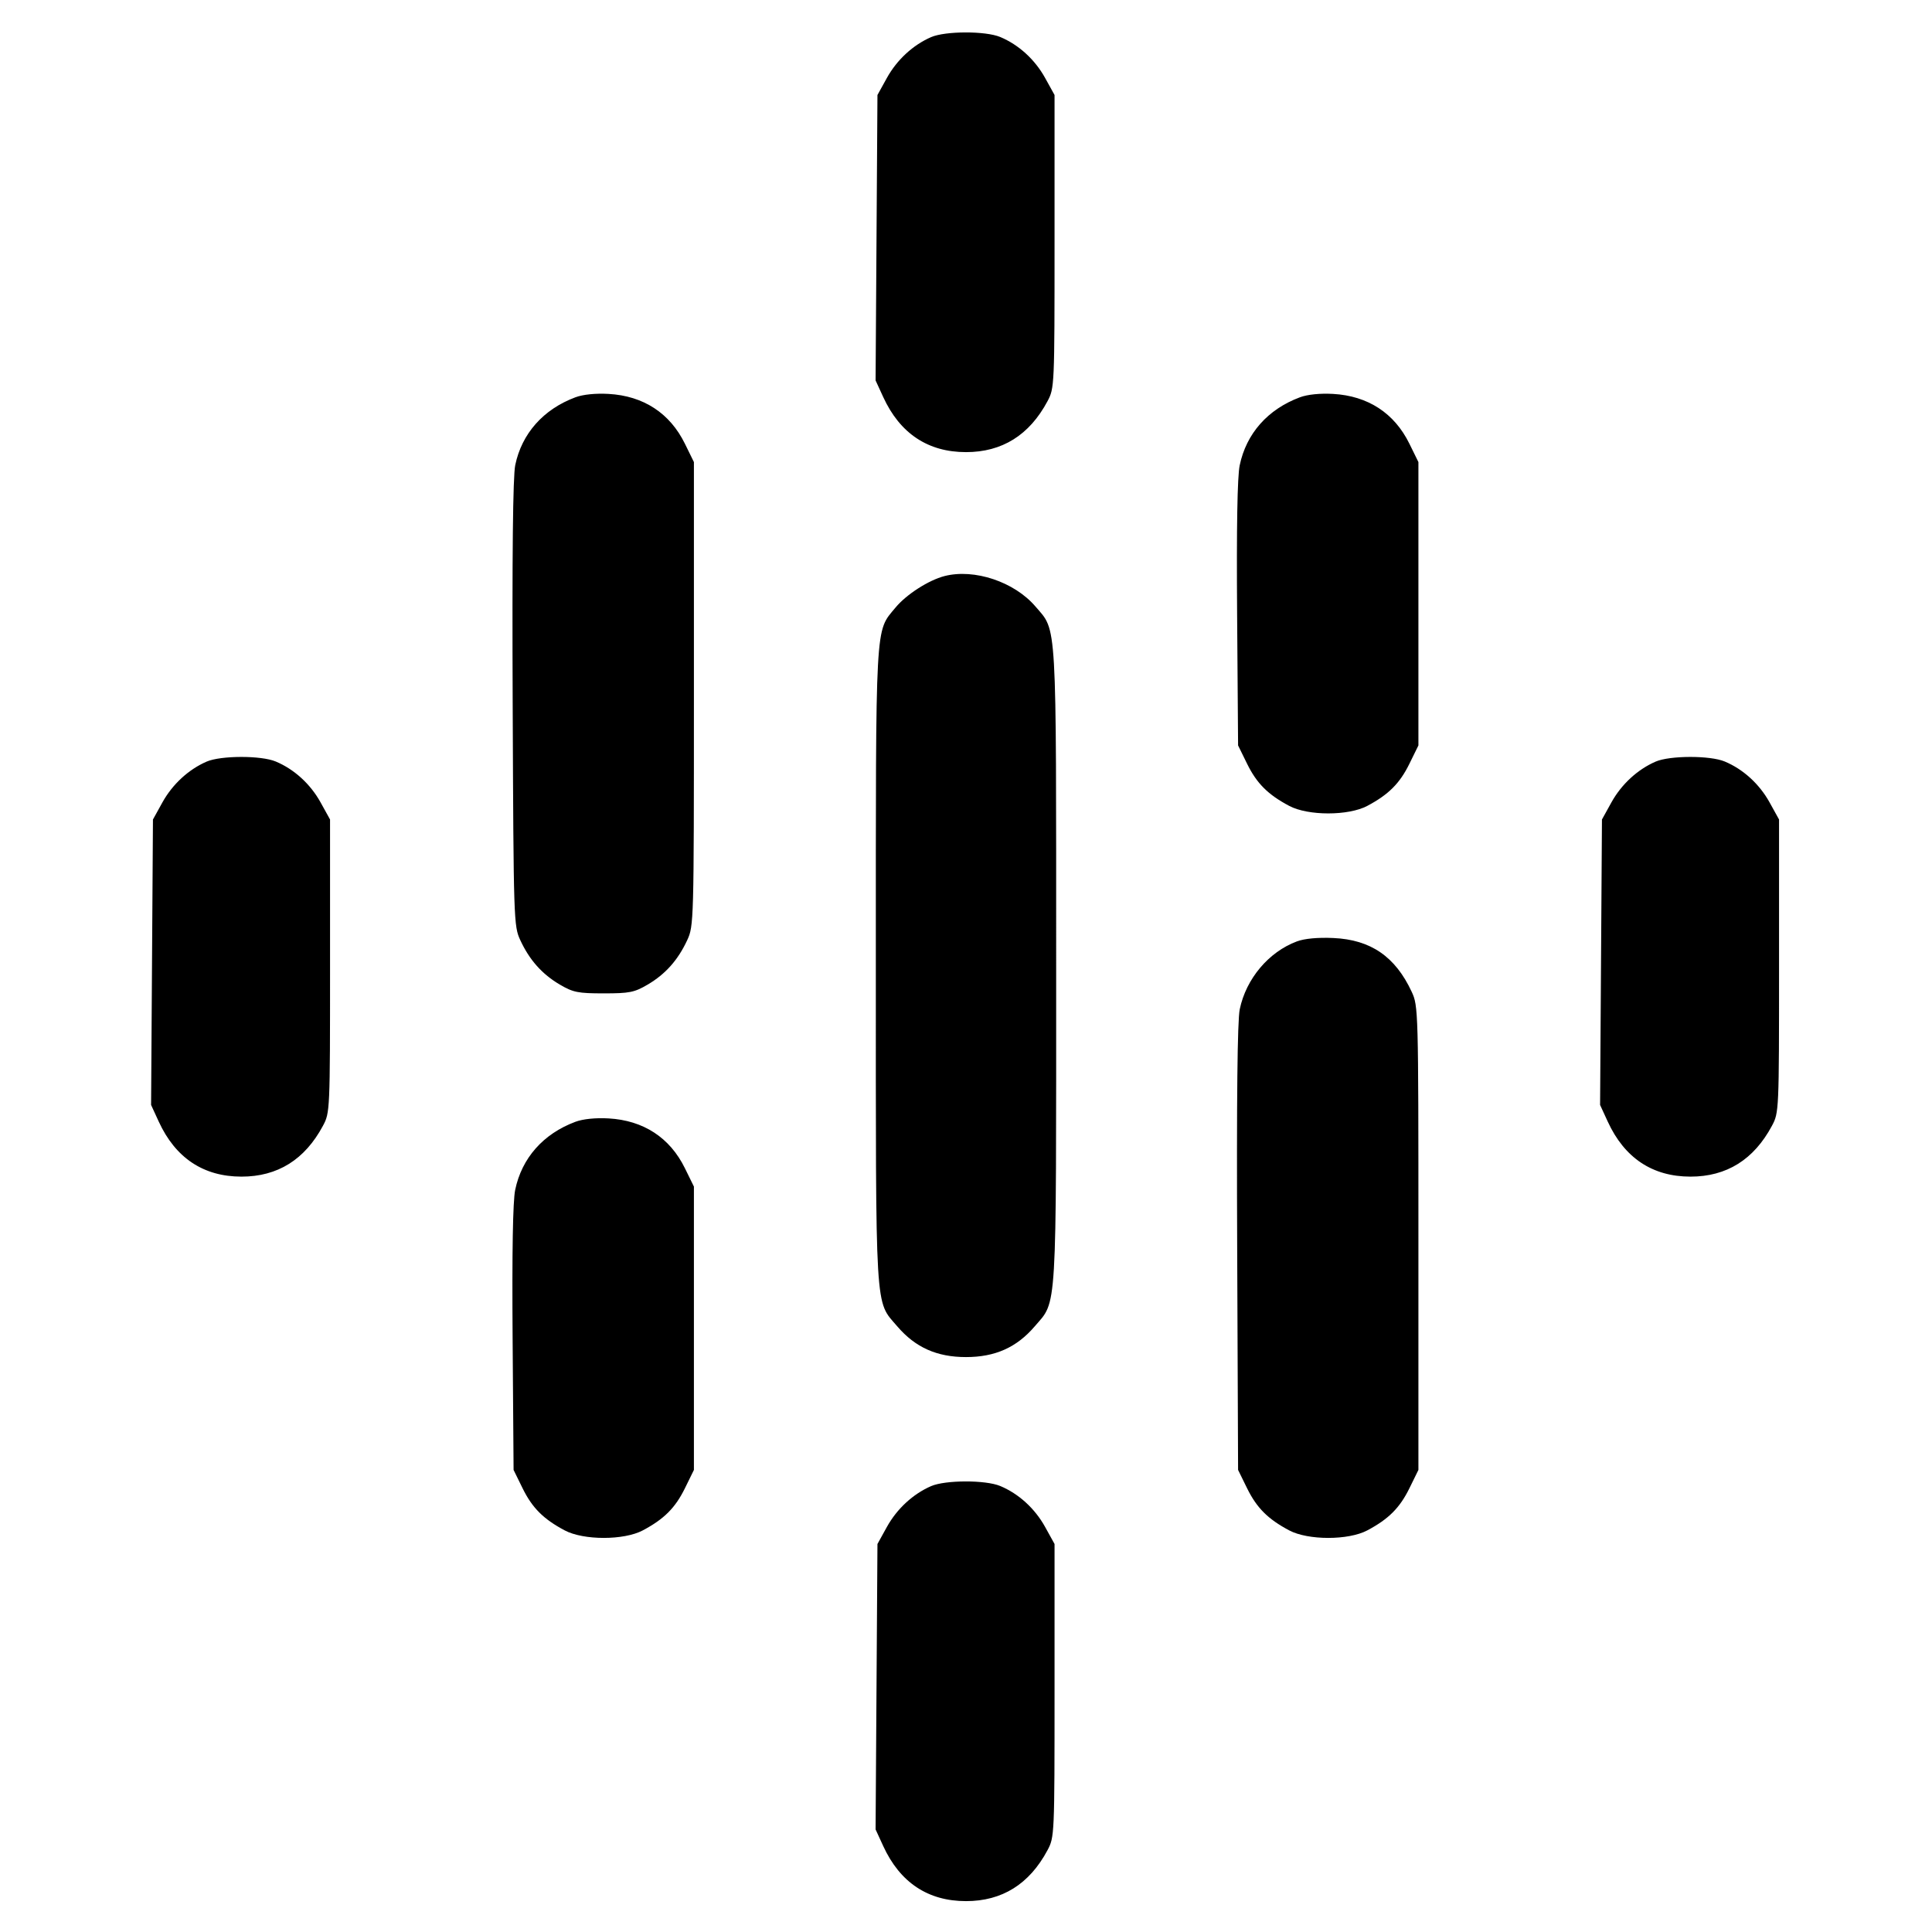 <svg fill="currentColor" viewBox="0 0 256 256" xmlns="http://www.w3.org/2000/svg"><path d="M123.372 4.920 C 120.982 5.958,118.848 7.927,117.525 10.315 L 116.267 12.587 116.143 31.498 L 116.020 50.410 117.035 52.618 C 119.252 57.440,122.965 59.909,128.000 59.909 C 132.787 59.909,136.393 57.657,138.794 53.170 C 139.723 51.433,139.733 51.191,139.733 32.000 L 139.733 12.587 138.475 10.315 C 137.126 7.881,134.977 5.922,132.531 4.901 C 130.586 4.088,125.263 4.099,123.372 4.920 M76.246 52.643 C 71.998 54.227,69.140 57.447,68.272 61.629 C 67.962 63.123,67.851 73.425,67.933 93.256 C 68.051 122.070,68.071 122.706,68.946 124.587 C 70.168 127.217,71.828 129.080,74.178 130.462 C 75.940 131.497,76.586 131.627,80.000 131.627 C 83.414 131.627,84.060 131.497,85.822 130.462 C 88.172 129.080,89.832 127.217,91.054 124.587 C 91.934 122.695,91.947 122.220,91.947 91.947 L 91.947 61.227 90.752 58.793 C 88.761 54.739,85.263 52.457,80.640 52.195 C 78.922 52.098,77.250 52.268,76.246 52.643 M172.246 52.643 C 167.984 54.232,165.140 57.447,164.264 61.668 C 163.955 63.155,163.839 69.861,163.924 81.348 L 164.053 98.773 165.248 101.207 C 166.524 103.805,168.009 105.289,170.830 106.786 C 173.330 108.113,178.670 108.113,181.170 106.786 C 183.991 105.289,185.476 103.805,186.752 101.207 L 187.947 98.773 187.947 80.000 L 187.947 61.227 186.752 58.793 C 184.761 54.739,181.263 52.457,176.640 52.195 C 174.922 52.098,173.250 52.268,172.246 52.643 M125.155 76.331 C 123.048 76.872,120.084 78.777,118.657 80.509 C 115.939 83.806,116.053 81.723,116.053 128.000 C 116.053 174.718,115.907 172.260,118.898 175.754 C 121.286 178.544,124.140 179.819,128.000 179.819 C 131.860 179.819,134.714 178.544,137.102 175.754 C 140.093 172.260,139.947 174.718,139.947 128.000 C 139.947 81.439,140.079 83.723,137.197 80.356 C 134.401 77.091,129.100 75.319,125.155 76.331 M27.372 100.920 C 24.982 101.958,22.848 103.927,21.525 106.315 L 20.267 108.587 20.143 127.498 L 20.020 146.410 21.035 148.618 C 23.252 153.440,26.965 155.909,32.000 155.909 C 36.787 155.909,40.393 153.657,42.794 149.170 C 43.723 147.433,43.733 147.191,43.733 128.000 L 43.733 108.587 42.475 106.315 C 41.126 103.881,38.977 101.922,36.531 100.901 C 34.586 100.088,29.263 100.099,27.372 100.920 M219.372 100.920 C 216.982 101.958,214.848 103.927,213.525 106.315 L 212.267 108.587 212.143 127.498 L 212.020 146.410 213.035 148.618 C 215.252 153.440,218.965 155.909,224.000 155.909 C 228.787 155.909,232.393 153.657,234.794 149.170 C 235.723 147.433,235.733 147.191,235.733 128.000 L 235.733 108.587 234.475 106.315 C 233.126 103.881,230.977 101.922,228.531 100.901 C 226.586 100.088,221.263 100.099,219.372 100.920 M171.839 124.743 C 168.105 126.136,165.111 129.693,164.272 133.736 C 163.962 135.230,163.851 145.532,163.933 165.362 L 164.053 194.773 165.248 197.207 C 166.524 199.805,168.009 201.289,170.830 202.786 C 173.330 204.113,178.670 204.113,181.170 202.786 C 183.991 201.289,185.476 199.805,186.752 197.207 L 187.947 194.773 187.947 164.053 C 187.947 133.780,187.934 133.305,187.054 131.413 C 184.889 126.756,181.627 124.515,176.690 124.293 C 174.611 124.199,172.863 124.361,171.839 124.743 M76.246 148.643 C 71.984 150.232,69.140 153.447,68.264 157.668 C 67.955 159.155,67.839 165.861,67.924 177.348 L 68.053 194.773 69.248 197.207 C 70.524 199.805,72.009 201.289,74.830 202.786 C 77.330 204.113,82.670 204.113,85.170 202.786 C 87.991 201.289,89.476 199.805,90.752 197.207 L 91.947 194.773 91.947 176.000 L 91.947 157.227 90.752 154.793 C 88.761 150.739,85.263 148.457,80.640 148.195 C 78.922 148.098,77.250 148.268,76.246 148.643 M123.372 196.920 C 120.982 197.958,118.848 199.927,117.525 202.315 L 116.267 204.587 116.143 223.498 L 116.020 242.410 117.035 244.618 C 119.252 249.440,122.965 251.909,128.000 251.909 C 132.787 251.909,136.393 249.657,138.794 245.170 C 139.723 243.433,139.733 243.191,139.733 224.000 L 139.733 204.587 138.475 202.315 C 137.126 199.881,134.977 197.922,132.531 196.901 C 130.586 196.088,125.263 196.099,123.372 196.920 " stroke="none" fill-rule="evenodd"></path></svg>